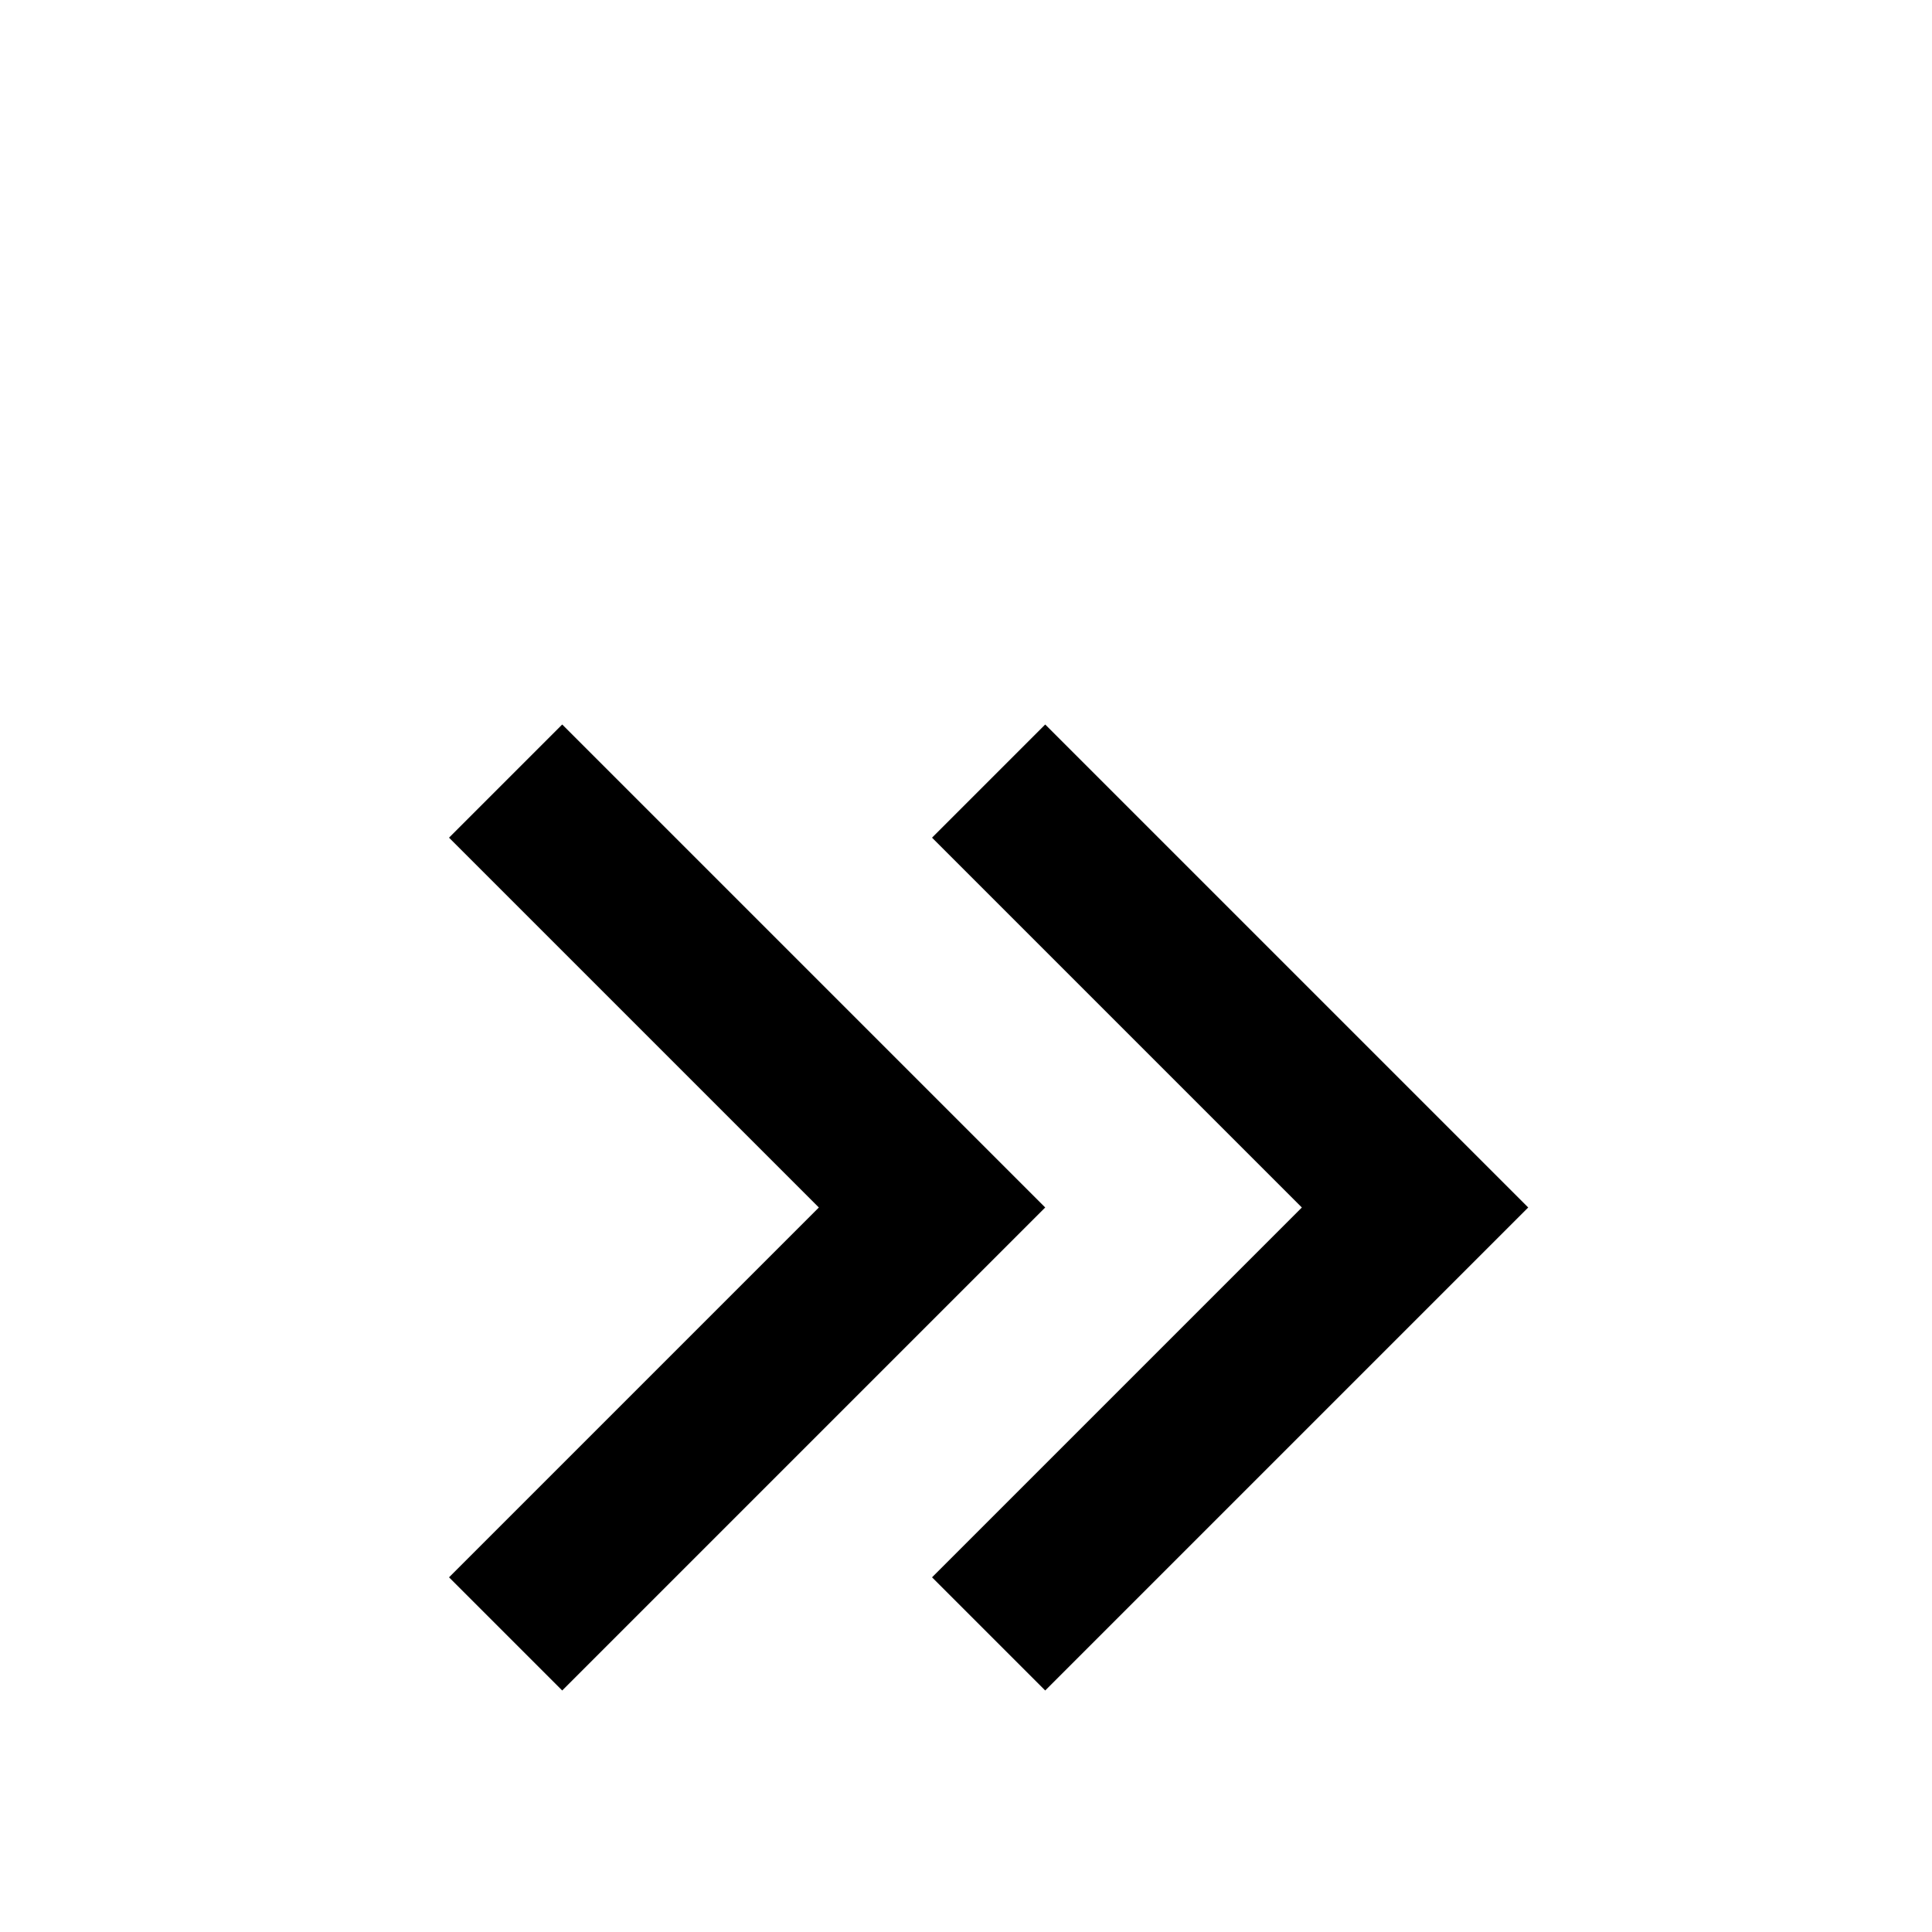 <!-- Generated by IcoMoon.io -->
<svg version="1.1" xmlns="http://www.w3.org/2000/svg" width="24" height="24" viewBox="0 0 24 24">
<title>chevron_double_right</title>
<path d="M5.578 10.406l1.406-1.406 6 6-6 6-1.406-1.406 4.594-4.594zM11.578 10.406l1.406-1.406 6 6-6 6-1.406-1.406 4.594-4.594z"></path>
</svg>
